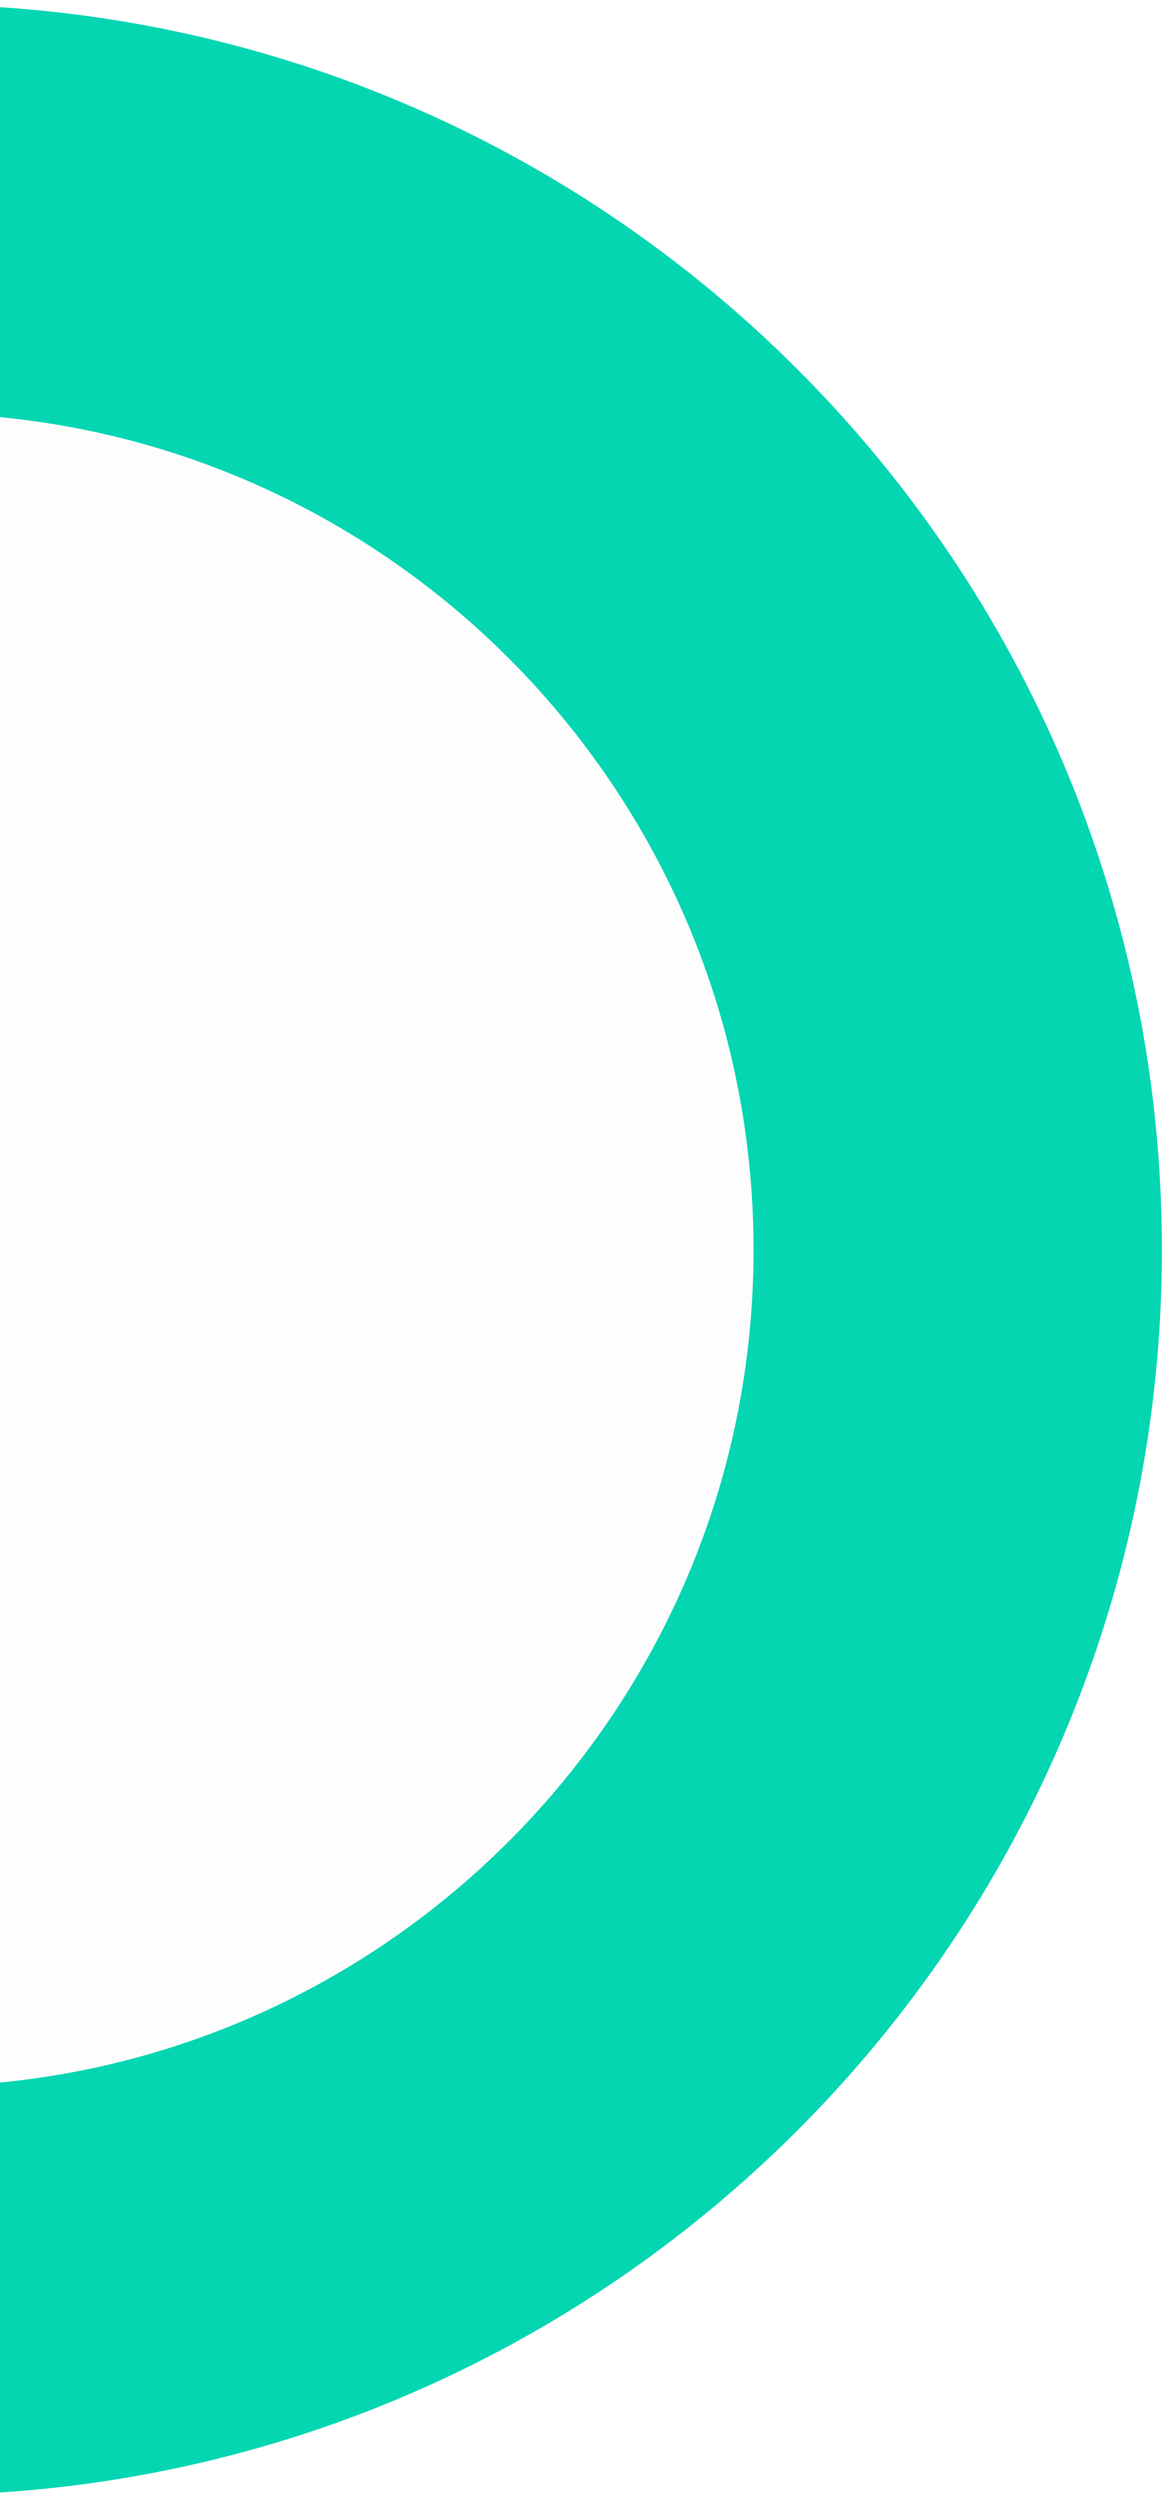 <svg width="97" height="208" viewBox="0 0 97 208" fill="none" xmlns="http://www.w3.org/2000/svg">
<path fill-rule="evenodd" clip-rule="evenodd" d="M-6.875 17.373C40.962 17.373 79.742 56.153 79.742 103.99C79.742 151.828 40.962 190.609 -6.875 190.609C-54.712 190.609 -93.493 151.828 -93.493 103.99C-93.493 56.153 -54.712 17.373 -6.875 17.373Z" fill="black" fill-opacity="0.01" stroke="#04D6B2" stroke-width="34"/>
</svg>
